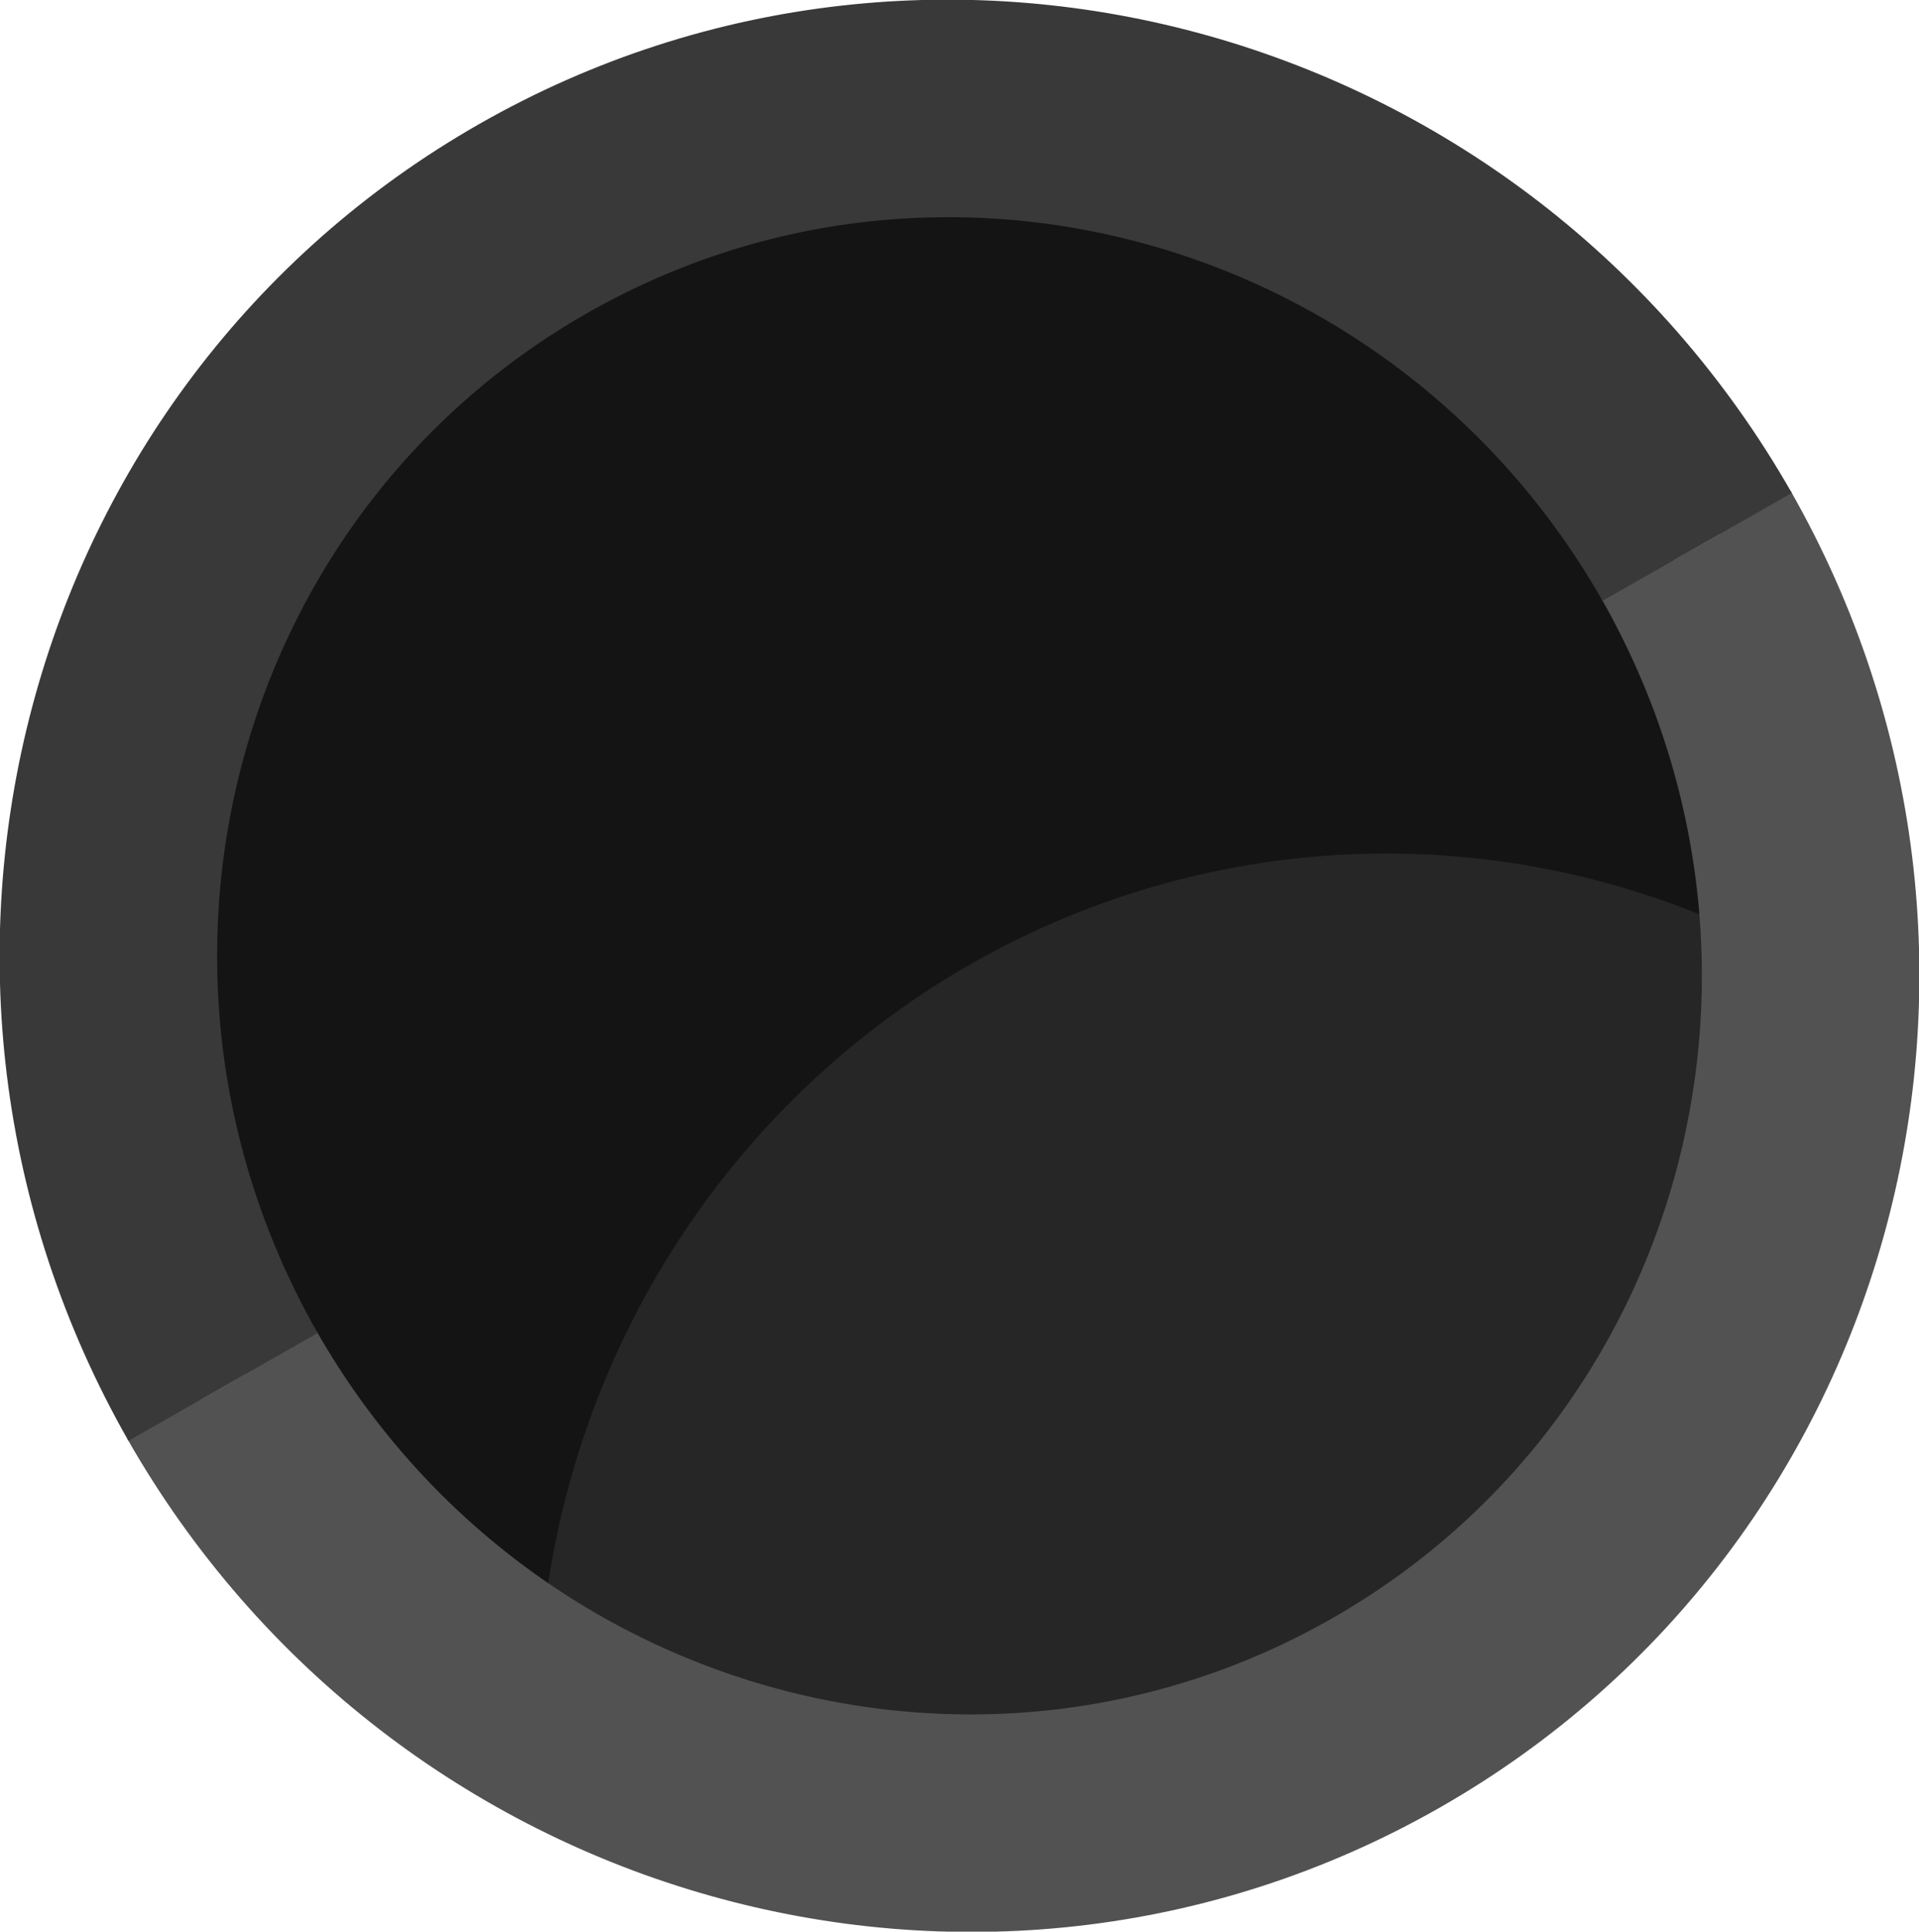 <?xml version="1.0" encoding="UTF-8" standalone="no"?>
<svg
   xmlns:dc="http://purl.org/dc/elements/1.1/"
   xmlns:cc="http://creativecommons.org/ns#"
   xmlns:rdf="http://www.w3.org/1999/02/22-rdf-syntax-ns#"
   xmlns:svg="http://www.w3.org/2000/svg"
   xmlns="http://www.w3.org/2000/svg"
   xmlns:sodipodi="http://sodipodi.sourceforge.net/DTD/sodipodi-0.dtd"
   xmlns:inkscape="http://www.inkscape.org/namespaces/inkscape"
   version="1.1"
   id="svg2"
   viewBox="0 0 116.569 117.339"
   height="117.339"
   width="116.569"
   inkscape:version="0.91 r13725"
   sodipodi:docname="m_hole.svg">
  <sodipodi:namedview
     pagecolor="#ffffff"
     bordercolor="#666666"
     borderopacity="1"
     objecttolerance="10"
     gridtolerance="10"
     guidetolerance="10"
     inkscape:pageopacity="0"
     inkscape:pageshadow="2"
     inkscape:window-width="2065"
     inkscape:window-height="1040"
     id="namedview9"
     showgrid="false"
     fit-margin-top="0"
     fit-margin-left="0"
     fit-margin-right="0"
     fit-margin-bottom="0"
     inkscape:zoom="0.26305732"
     inkscape:cx="151.33351"
     inkscape:cy="-501.92821"
     inkscape:window-x="0"
     inkscape:window-y="0"
     inkscape:window-maximized="0"
     inkscape:current-layer="svg2" />
  <defs
     id="defs4" />
  <g
     id="g4587"
     transform="translate(-146.185,-168.587)">
    <ellipse
       style="fill:#262626;fill-opacity:1;stroke:none;stroke-width:0.927;stroke-miterlimit:4;stroke-dasharray:none;stroke-opacity:1"
       id="ellipse4485"
       cx="205.909"
       cy="224.39"
       rx="51.533"
       ry="52.337" />
    <path
       inkscape:connector-curvature="0"
       id="ellipse4580"
       d="m 204.875,174.068 a 51.533,52.337 0 0 0 -51.533,52.338 51.533,52.337 0 0 0 25.594,45.162 51.533,52.337 0 0 1 0.199,-4.02 51.533,52.337 0 0 1 0.77,-5.172 51.533,52.337 0 0 1 1.275,-5.068 51.533,52.337 0 0 1 1.766,-4.914 51.533,52.337 0 0 1 2.24,-4.711 51.533,52.337 0 0 1 2.693,-4.461 51.533,52.337 0 0 1 3.117,-4.164 51.533,52.337 0 0 1 3.512,-3.828 51.533,52.337 0 0 1 3.869,-3.453 51.533,52.337 0 0 1 4.189,-3.043 51.533,52.337 0 0 1 4.469,-2.604 51.533,52.337 0 0 1 4.701,-2.137 51.533,52.337 0 0 1 4.889,-1.648 51.533,52.337 0 0 1 5.027,-1.146 51.533,52.337 0 0 1 5.113,-0.631 51.533,52.337 0 0 1 3.645,-0.131 51.533,52.337 0 0 1 5.145,0.262 51.533,52.337 0 0 1 5.094,0.781 51.533,52.337 0 0 1 4.992,1.295 51.533,52.337 0 0 1 4.838,1.793 51.533,52.337 0 0 1 4.639,2.277 51.533,52.337 0 0 1 1.232,0.768 51.533,52.337 0 0 0 0.059,-1.207 51.533,52.337 0 0 0 -51.533,-52.338 z"
       style="fill:#141414;fill-opacity:1;stroke:none;stroke-width:0.927;stroke-miterlimit:4;stroke-dasharray:none;stroke-opacity:1" />
    <path
       sodipodi:nodetypes="csccsc"
       inkscape:connector-curvature="0"
       id="ellipse4546"
       d="m 158.255,253.503 c 14.736,25.86 47.388,35.09 72.886,20.56 25.497,-14.53 34.203,-47.327 19.467,-73.187 m -2.805,1.598 c 13.886,24.368 5.699,55.132 -18.259,68.785 -23.959,13.653 -54.598,5.012 -68.483,-19.355"
       style="color:#000000;font-style:normal;font-variant:normal;font-weight:normal;font-stretch:normal;font-size:medium;line-height:normal;font-family:sans-serif;text-indent:0;text-align:start;text-decoration:none;text-decoration-line:none;text-decoration-style:solid;text-decoration-color:#000000;letter-spacing:normal;word-spacing:normal;text-transform:none;direction:ltr;block-progression:tb;writing-mode:lr-tb;baseline-shift:baseline;text-anchor:start;white-space:normal;clip-rule:nonzero;display:inline;overflow:visible;visibility:visible;opacity:1;isolation:auto;mix-blend-mode:normal;color-interpolation:sRGB;color-interpolation-filters:linearRGB;solid-color:#000000;solid-opacity:1;fill:none;fill-opacity:1;fill-rule:nonzero;stroke:#525252;stroke-width:10;stroke-linecap:butt;stroke-linejoin:miter;stroke-miterlimit:4;stroke-dasharray:none;stroke-dashoffset:0;stroke-opacity:1;color-rendering:auto;image-rendering:auto;shape-rendering:auto;text-rendering:auto;enable-background:accumulate" />
    <path
       style="color:#000000;font-style:normal;font-variant:normal;font-weight:normal;font-stretch:normal;font-size:medium;line-height:normal;font-family:sans-serif;text-indent:0;text-align:start;text-decoration:none;text-decoration-line:none;text-decoration-style:solid;text-decoration-color:#000000;letter-spacing:normal;word-spacing:normal;text-transform:none;direction:ltr;block-progression:tb;writing-mode:lr-tb;baseline-shift:baseline;text-anchor:start;white-space:normal;clip-rule:nonzero;display:inline;overflow:visible;visibility:visible;opacity:1;isolation:auto;mix-blend-mode:normal;color-interpolation:sRGB;color-interpolation-filters:linearRGB;solid-color:#000000;solid-opacity:1;fill:#919191;fill-opacity:1;fill-rule:nonzero;stroke:#393939;stroke-width:10;stroke-linecap:butt;stroke-linejoin:miter;stroke-miterlimit:4;stroke-dasharray:none;stroke-dashoffset:0;stroke-opacity:1;color-rendering:auto;image-rendering:auto;shape-rendering:auto;text-rendering:auto;enable-background:accumulate"
       d="m 250.684,201.01 c -14.736,-25.86 -47.388,-35.09 -72.886,-20.56 -25.497,14.53 -34.203,47.327 -19.467,73.187 m 2.805,-1.598 c -13.886,-24.368 -5.699,-55.132 18.259,-68.785 23.959,-13.653 54.598,-5.012 68.483,19.355"
       id="path4552"
       inkscape:connector-curvature="0"
       sodipodi:nodetypes="csccsc" />
  </g>
</svg>
